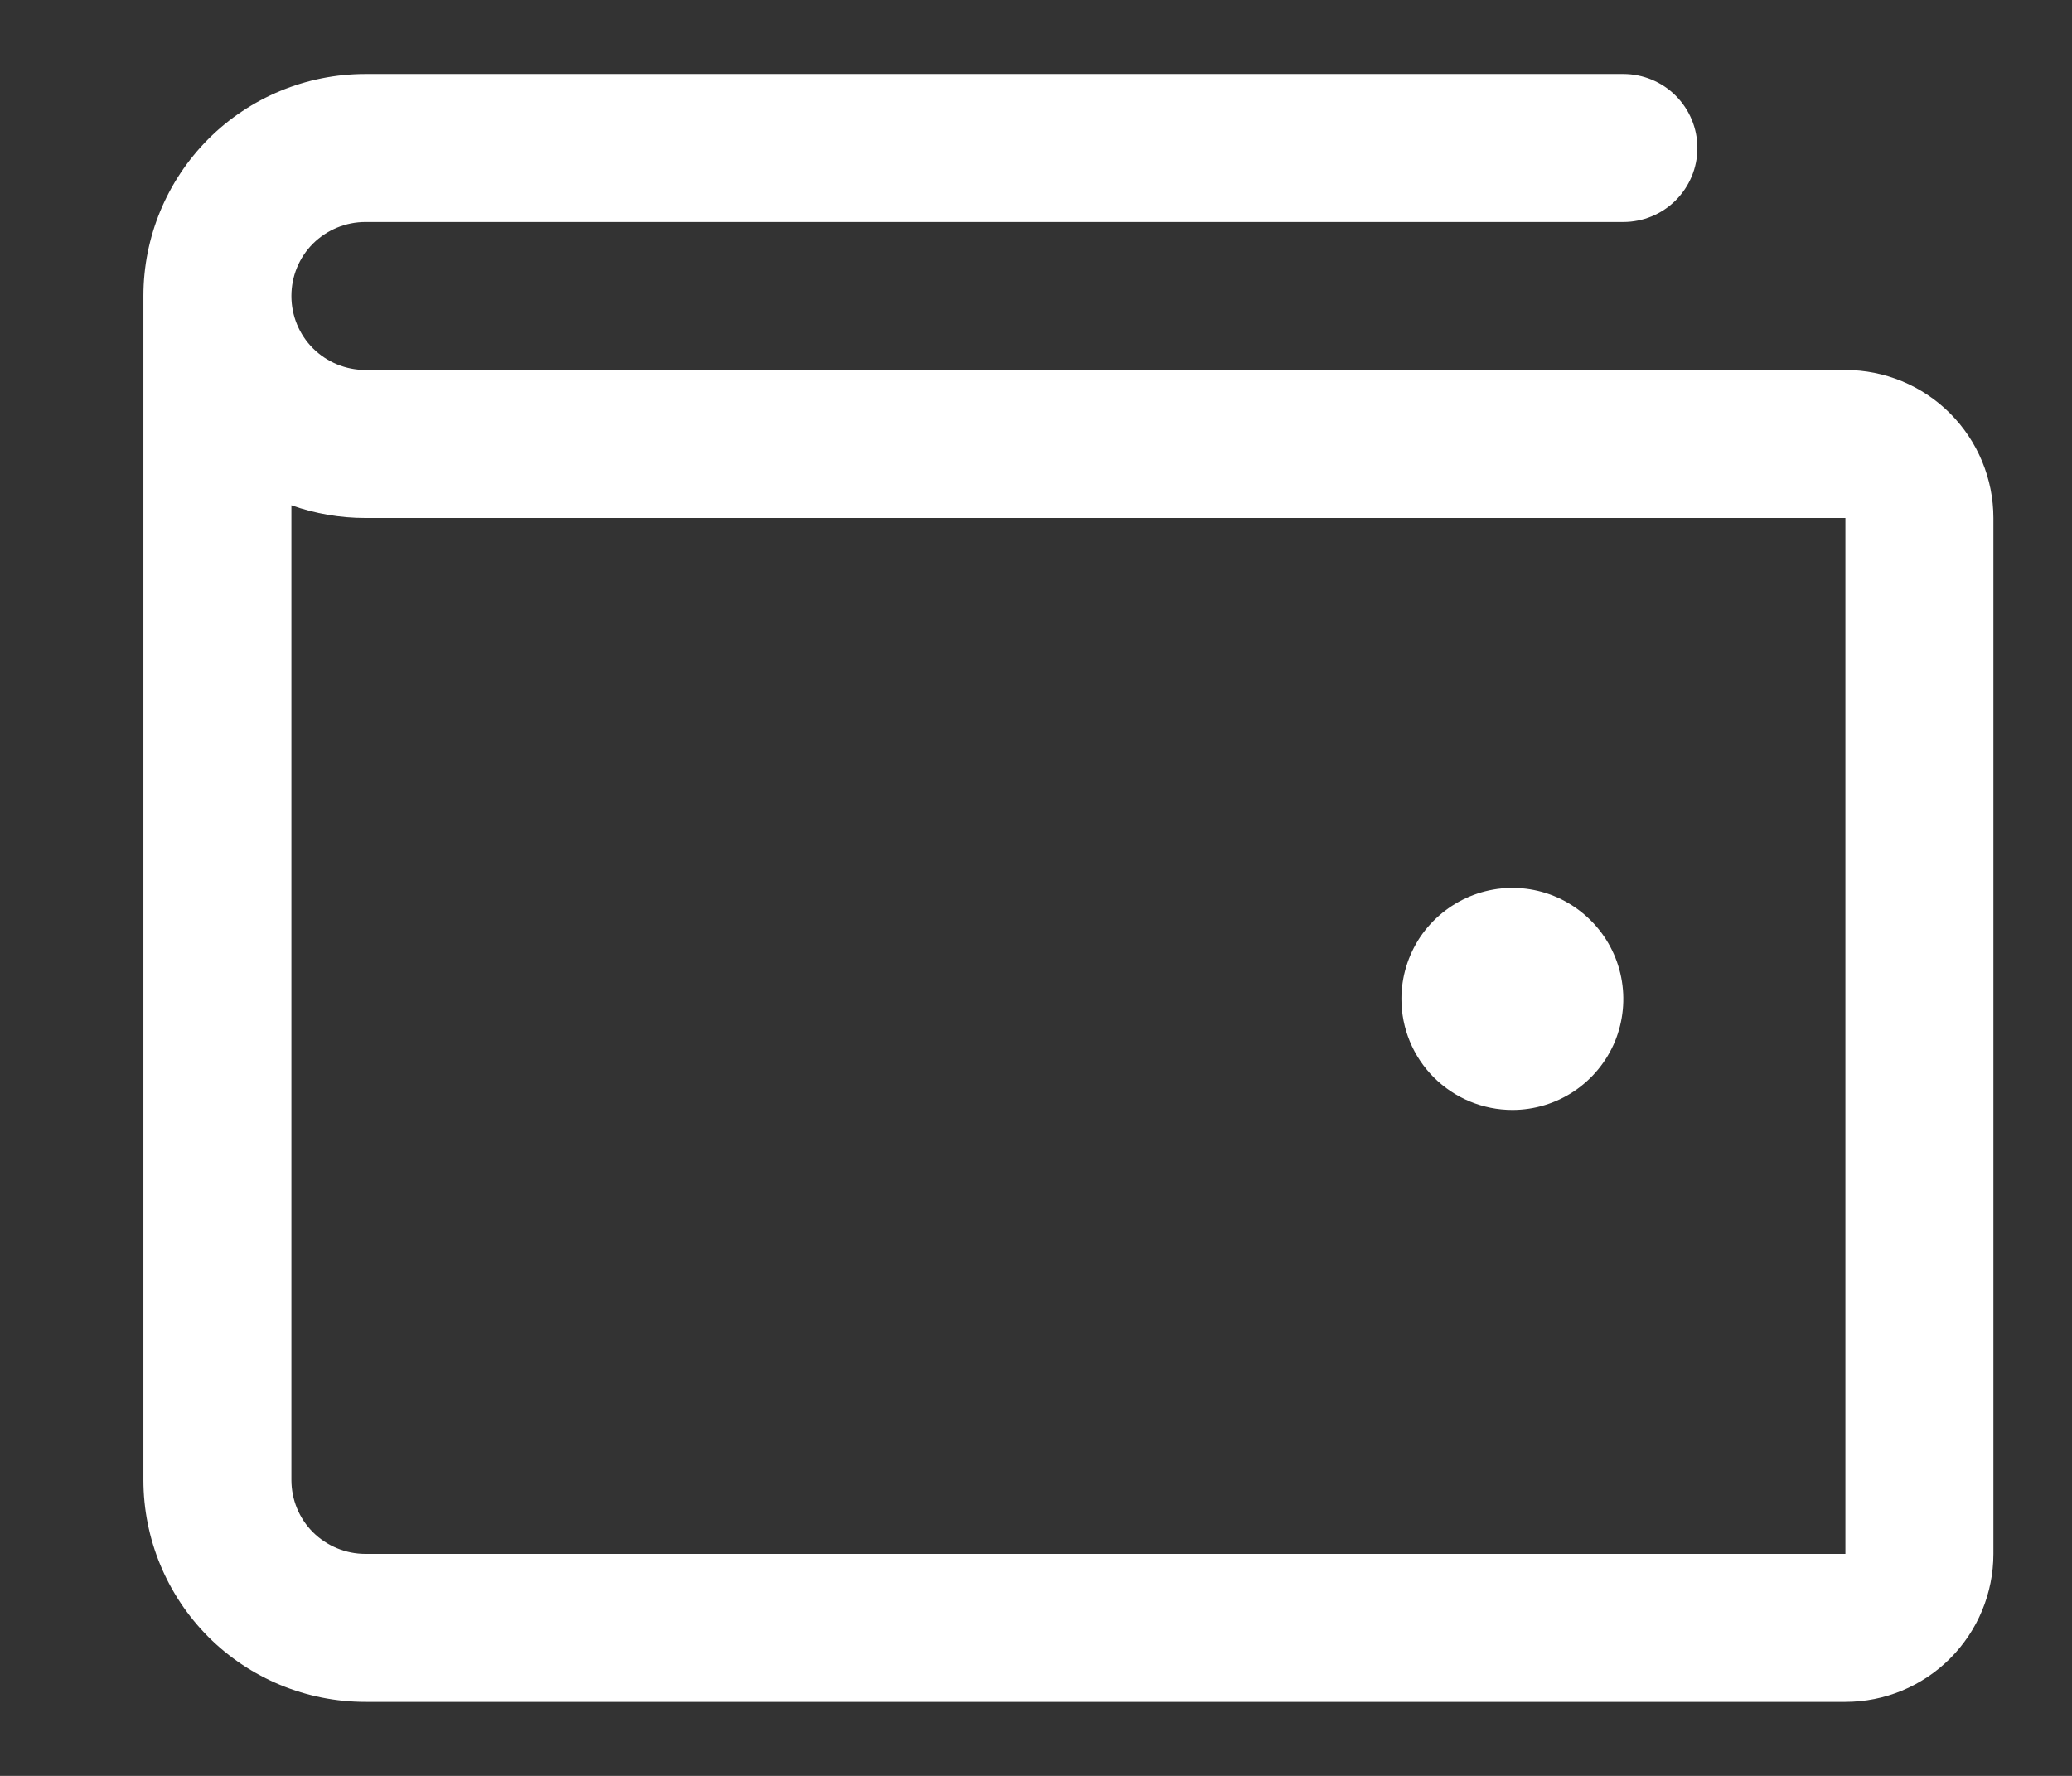 <svg width="14" height="12" viewBox="0 0 14 12" fill="none" xmlns="http://www.w3.org/2000/svg">
<rect x="0" y="0" width="14" height="12" fill="#333333" stroke="none"/>
<path d="M12.469 2.5H2.469C2.336 2.5 2.209 2.447 2.115 2.354C2.021 2.26 1.969 2.133 1.969 2C1.969 1.867 2.021 1.74 2.115 1.646C2.209 1.553 2.336 1.5 2.469 1.5H10.969C11.101 1.5 11.229 1.447 11.322 1.354C11.416 1.26 11.469 1.133 11.469 1C11.469 0.867 11.416 0.74 11.322 0.646C11.229 0.553 11.101 0.5 10.969 0.5H2.469C2.071 0.5 1.689 0.658 1.408 0.939C1.127 1.221 0.969 1.602 0.969 2V10C0.969 10.398 1.127 10.779 1.408 11.061C1.689 11.342 2.071 11.5 2.469 11.5H12.469C12.734 11.5 12.988 11.395 13.176 11.207C13.363 11.02 13.469 10.765 13.469 10.5V3.5C13.469 3.235 13.363 2.98 13.176 2.793C12.988 2.605 12.734 2.5 12.469 2.5ZM12.469 10.5H2.469C2.336 10.5 2.209 10.447 2.115 10.354C2.021 10.26 1.969 10.133 1.969 10V3.414C2.129 3.471 2.298 3.5 2.469 3.5H12.469V10.5ZM9.469 6.75C9.469 6.602 9.513 6.457 9.595 6.333C9.678 6.21 9.795 6.114 9.932 6.057C10.069 6 10.22 5.985 10.365 6.014C10.511 6.043 10.644 6.115 10.749 6.22C10.854 6.325 10.925 6.458 10.954 6.604C10.983 6.749 10.968 6.9 10.912 7.037C10.855 7.174 10.759 7.291 10.635 7.374C10.512 7.456 10.367 7.5 10.219 7.5C10.02 7.5 9.829 7.421 9.688 7.28C9.548 7.14 9.469 6.949 9.469 6.75Z" fill="white"/>
</svg>

